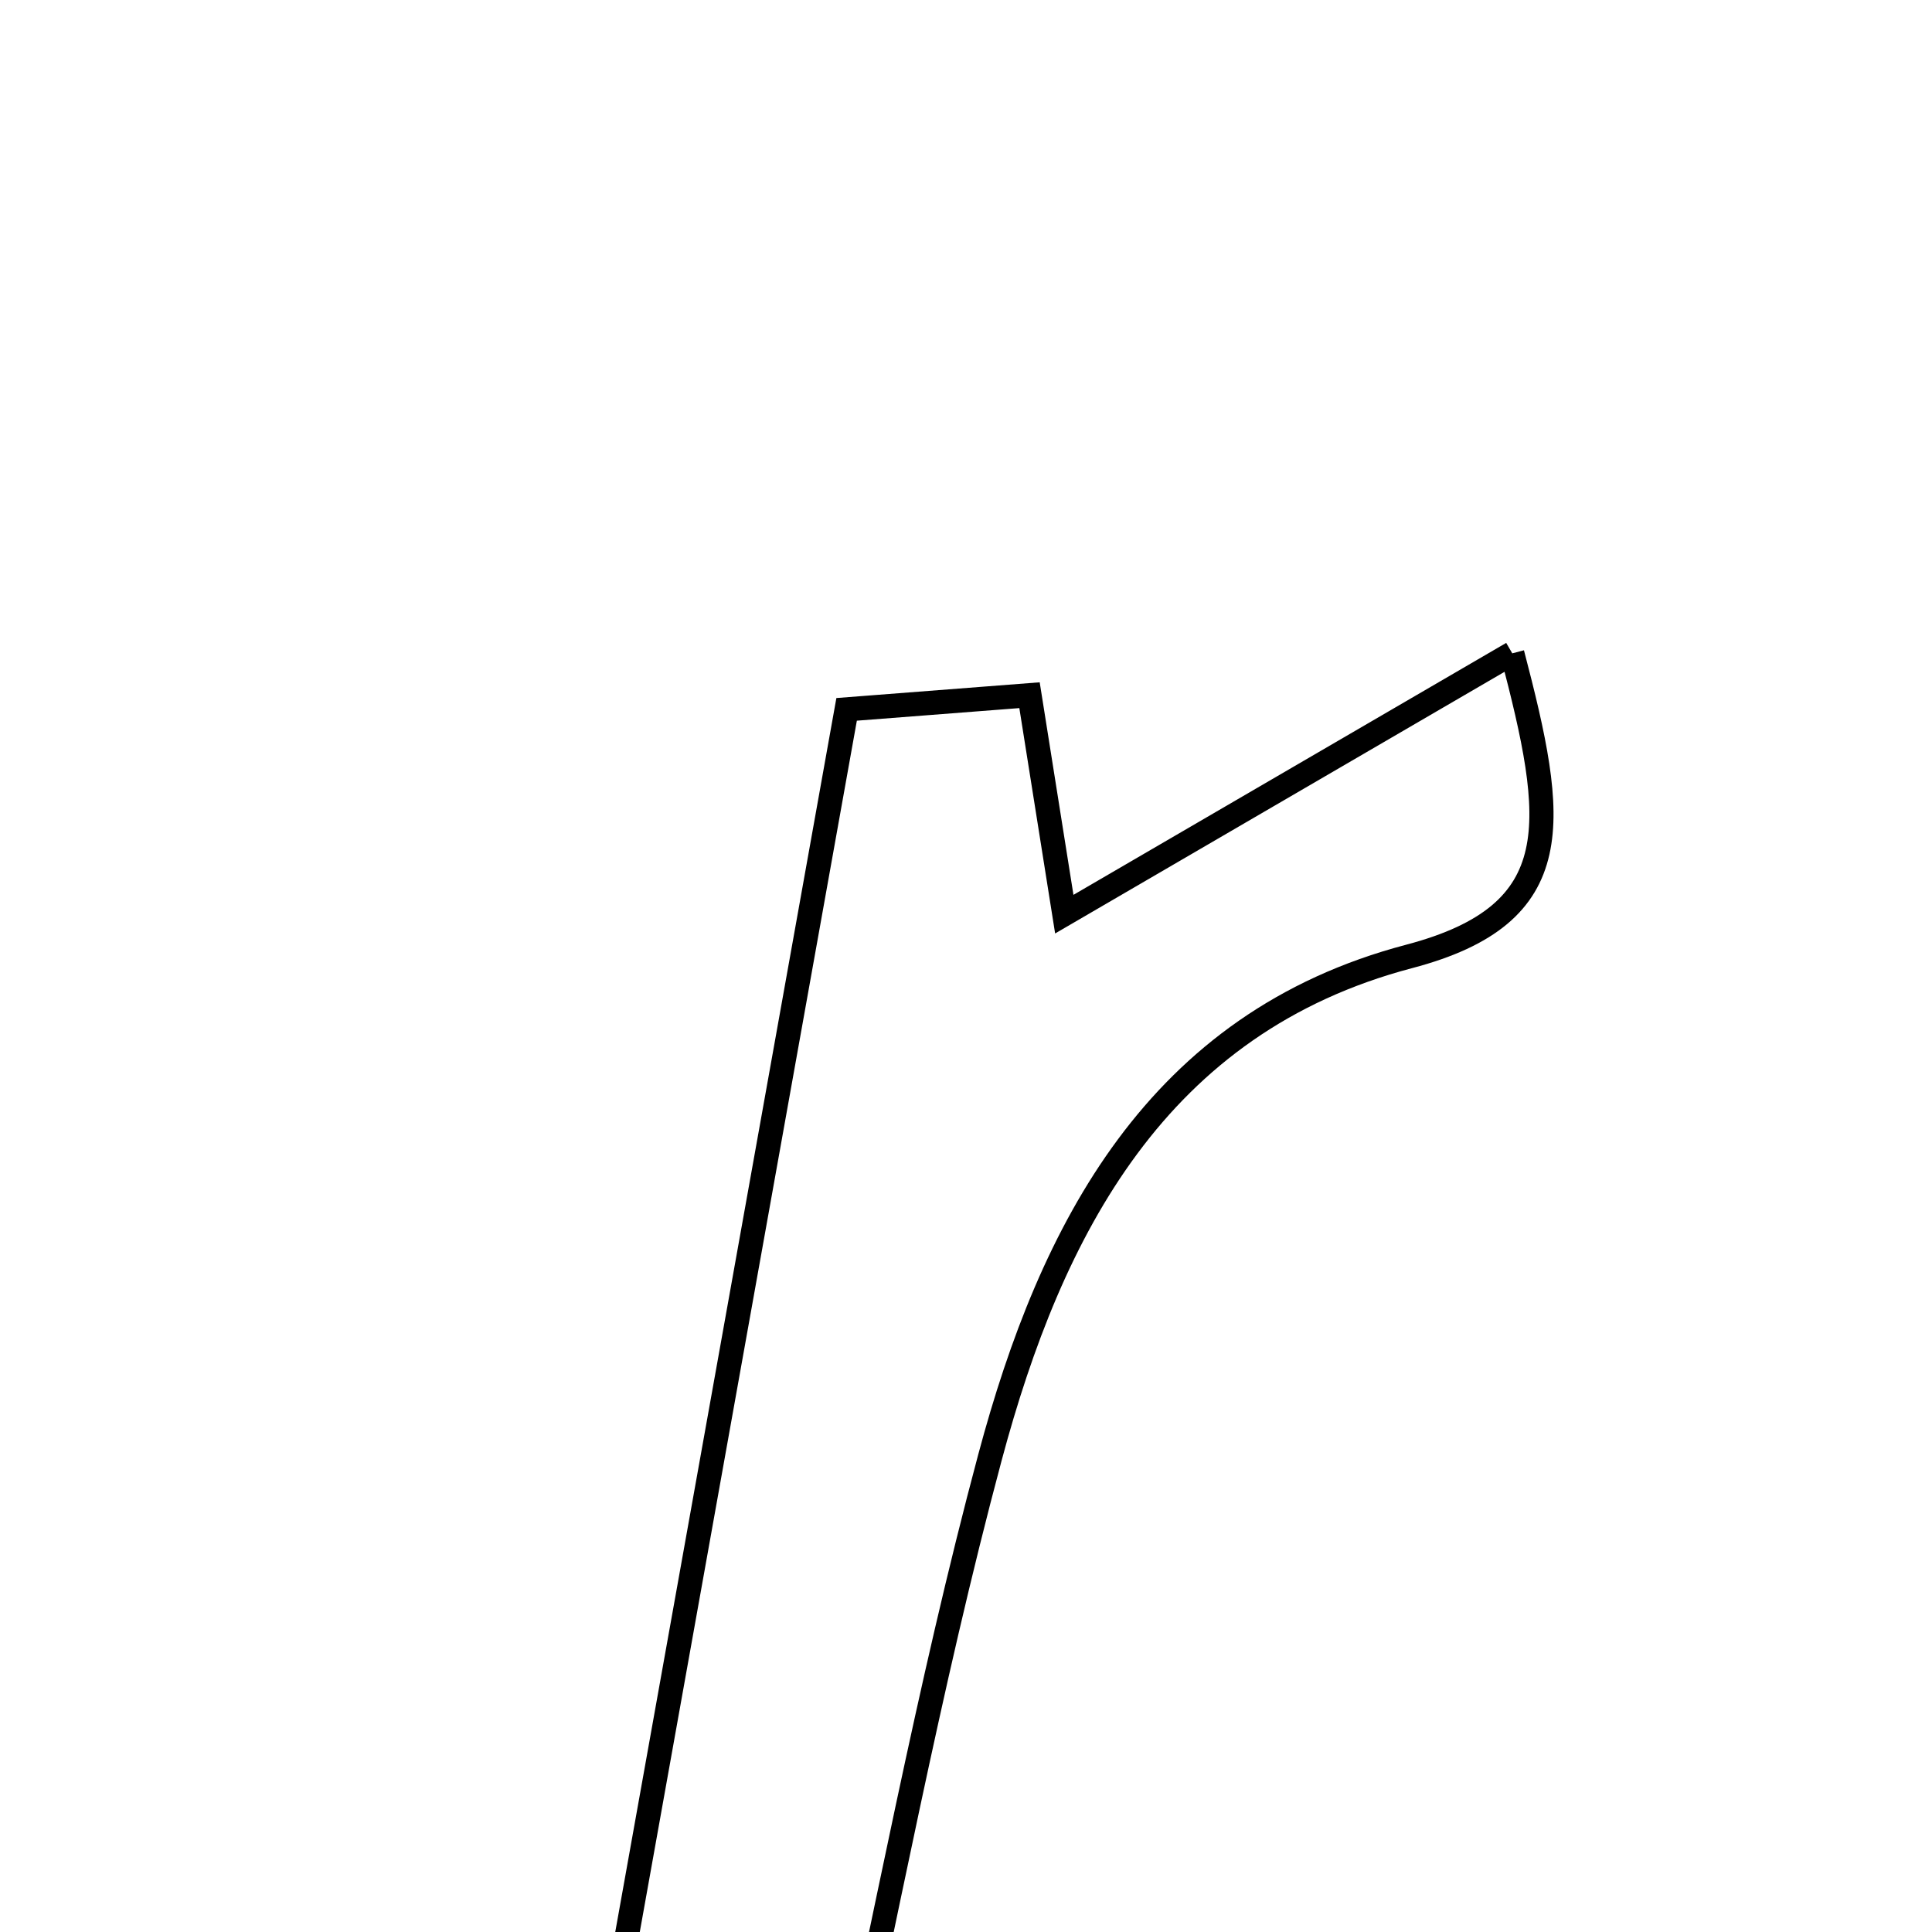 <svg xmlns="http://www.w3.org/2000/svg" viewBox="0.0 0.0 24.0 24.0" height="200px" width="200px"><path fill="none" stroke="black" stroke-width=".3" stroke-opacity="1.0"  filling="0" d="M18.786 8.116 C19.331 10.2 19.508 11.353 17.505 11.881 C14.37 12.706 13.056 15.271 12.298 18.103 C11.533 20.96 10.997 23.879 10.309 27.009 C9.517 27.087 8.685 27.169 7.201 27.316 C8.37 20.792 9.435 14.85 10.517 8.812 C11.272 8.754 11.896 8.705 12.789 8.636 C12.944 9.614 13.088 10.517 13.221 11.356 C15.043 10.295 16.762 9.294 18.786 8.116"></path></svg>